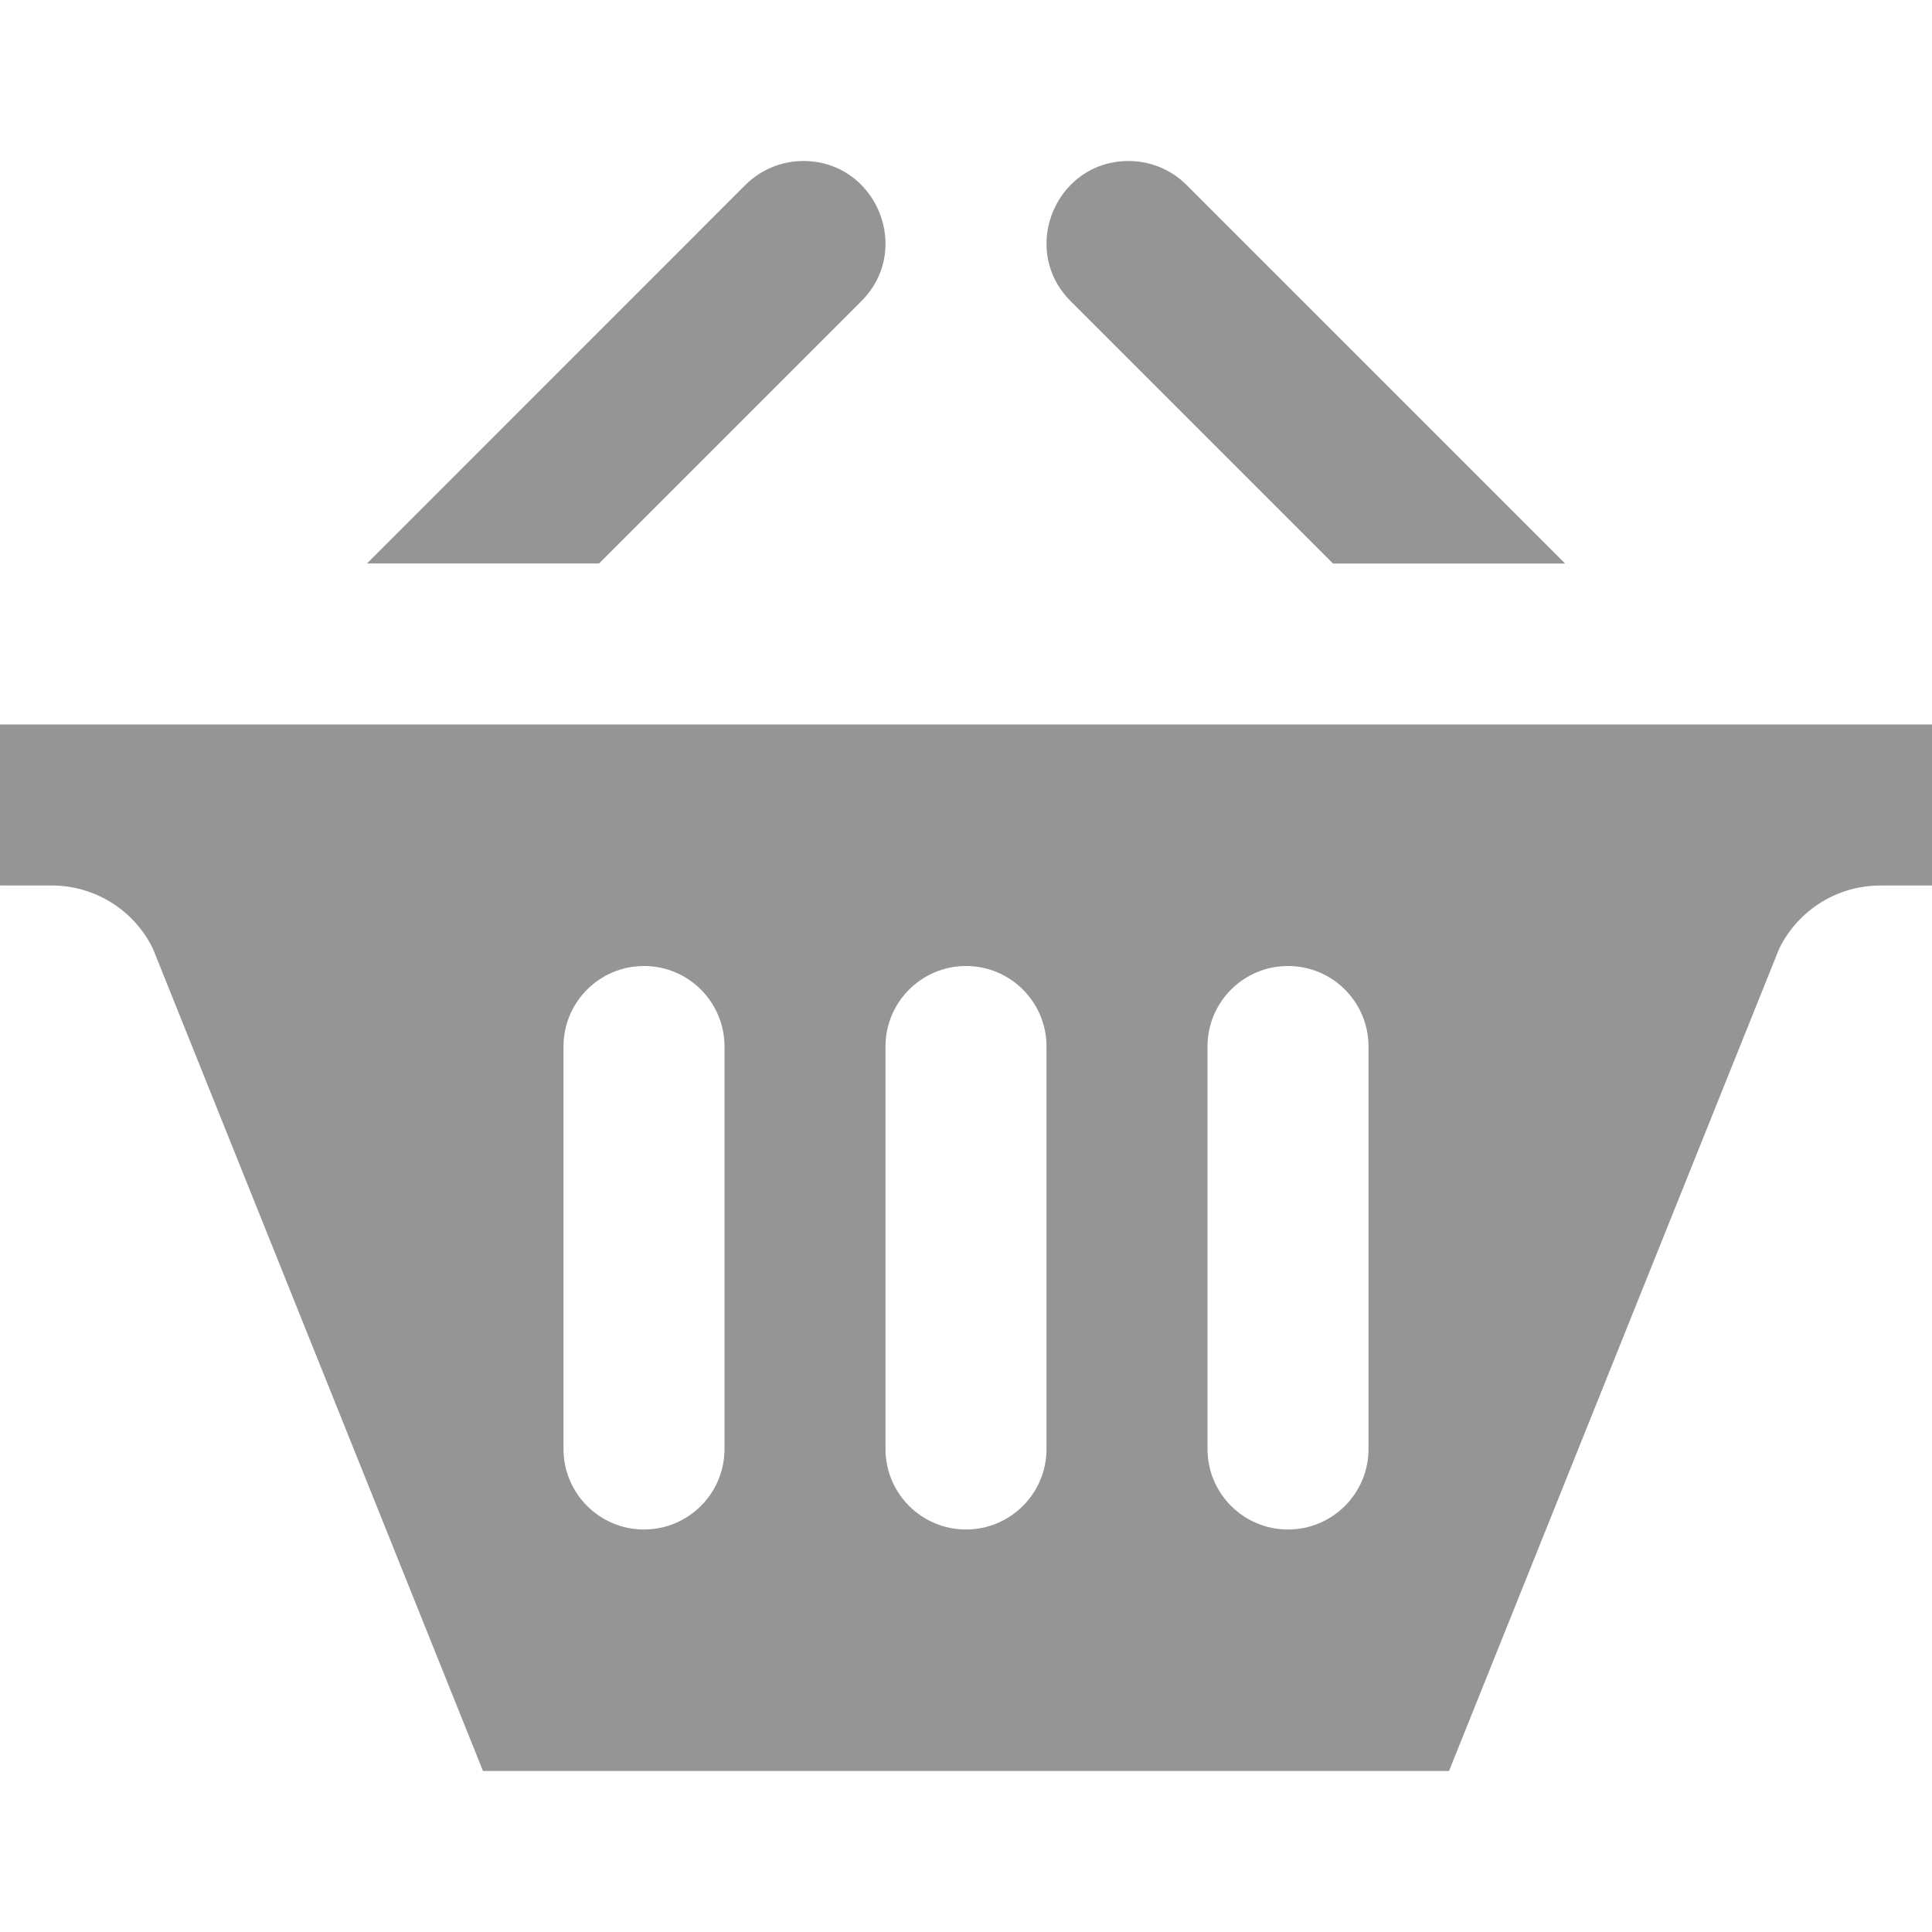 <svg xmlns="http://www.w3.org/2000/svg" width="24" height="24" fill="#959595" viewBox="0 0 24 24"><path d="M4.558 7l4.701-4.702c.199-.198.46-.298.721-.298.613 0 1.02.505 1.02 1.029 0 .25-.092.504-.299.711l-3.26 3.26h-2.883zm12.001 0h2.883l-4.702-4.702c-.198-.198-.459-.298-.72-.298-.613 0-1.02.505-1.02 1.029 0 .25.092.504.299.711l3.26 3.26zm7.441 2v2h-.642c-.534 0-1.022.305-1.257.786l-4.101 10.214h-12l-4.101-10.216c-.234-.48-.722-.784-1.256-.784h-.643v-2h24zm-15 4c0-.552-.448-1-1-1s-1 .448-1 1v5c0 .552.448 1 1 1s1-.448 1-1v-5zm4 0c0-.552-.448-1-1-1s-1 .448-1 1v5c0 .552.448 1 1 1s1-.448 1-1v-5zm4 0c0-.552-.447-1-1-1s-1 .448-1 1v5c0 .552.447 1 1 1s1-.448 1-1v-5z"/></svg>